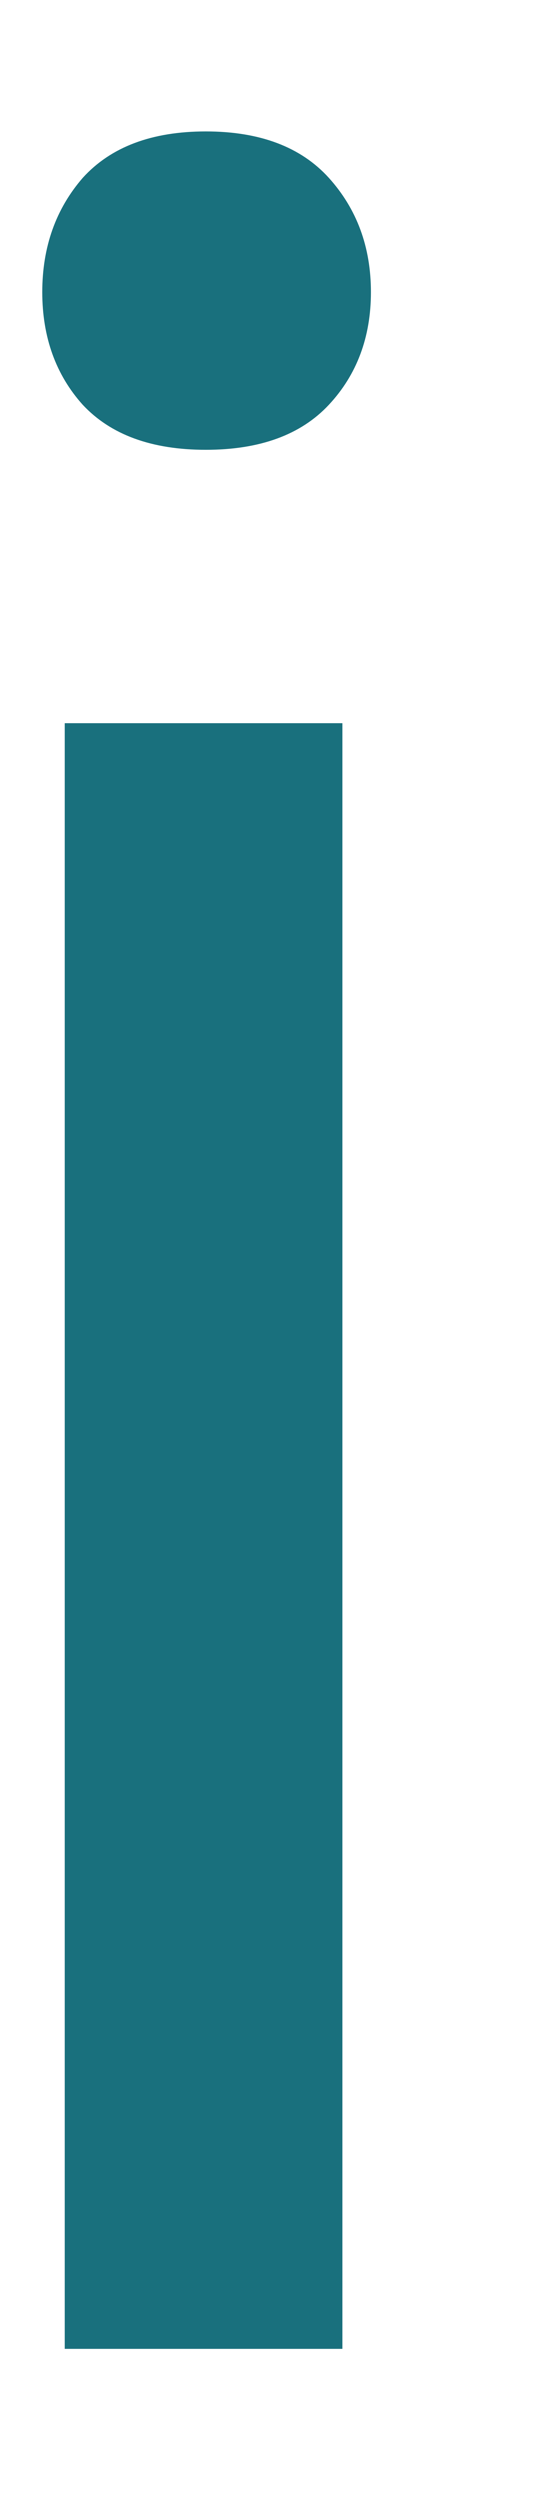 <svg width="3" height="14" viewBox="0 0 3 14" fill="none" xmlns="http://www.w3.org/2000/svg">
<path d="M1.92 13.154H0.363V4.05H1.92V13.154ZM0.237 1.636C0.237 1.383 0.313 1.17 0.464 0.996C0.621 0.823 0.851 0.736 1.154 0.736C1.457 0.736 1.687 0.823 1.844 0.996C2.001 1.17 2.08 1.383 2.08 1.636C2.08 1.888 2.001 2.099 1.844 2.267C1.687 2.435 1.457 2.519 1.154 2.519C0.851 2.519 0.621 2.435 0.464 2.267C0.313 2.099 0.237 1.888 0.237 1.636Z" fill="#19707D"/>
</svg>
